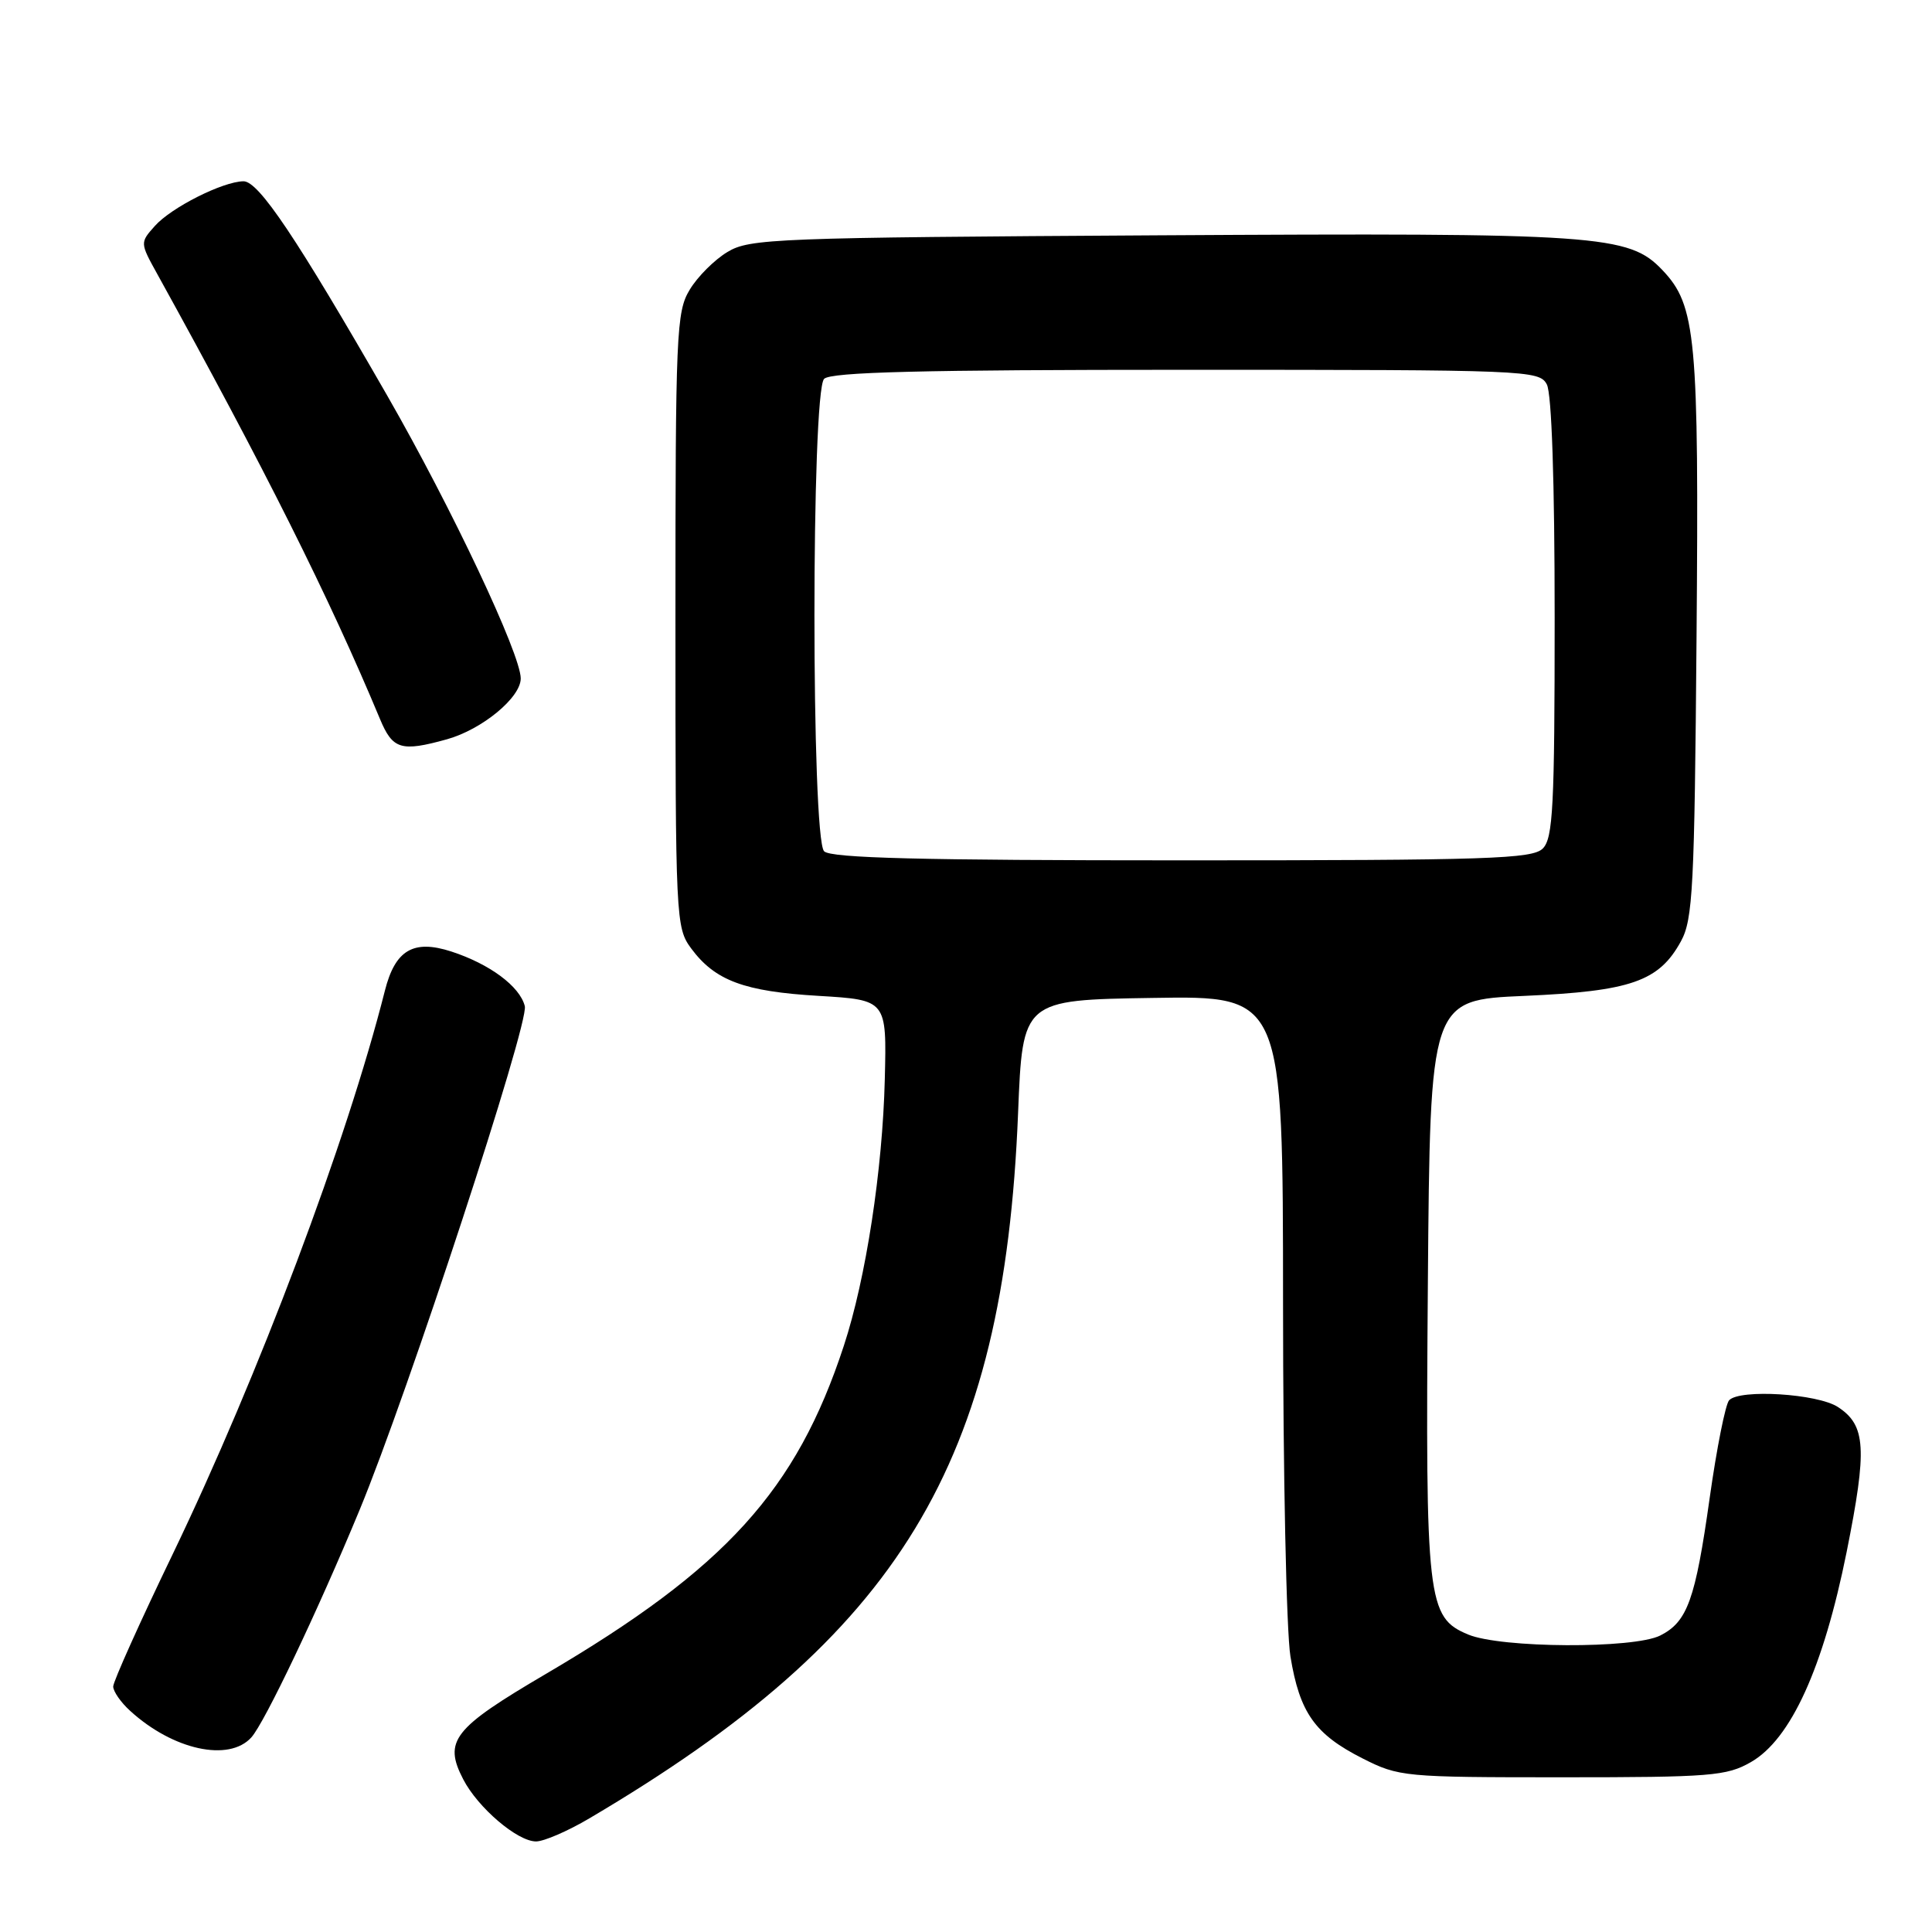 <?xml version="1.0" encoding="UTF-8" standalone="no"?>
<!DOCTYPE svg PUBLIC "-//W3C//DTD SVG 1.1//EN" "http://www.w3.org/Graphics/SVG/1.1/DTD/svg11.dtd" >
<svg xmlns="http://www.w3.org/2000/svg" xmlns:xlink="http://www.w3.org/1999/xlink" version="1.1" viewBox="0 0 256 256">
 <g >
 <path fill="currentColor"
d=" M 78.08 240.95 C 119.27 216.66 133.03 194.04 134.90 147.50 C 135.50 132.50 135.50 132.50 152.75 132.23 C 170.00 131.95 170.00 131.95 170.01 172.73 C 170.01 195.15 170.45 216.20 170.99 219.49 C 172.21 226.95 174.24 229.81 180.55 233.00 C 185.37 235.44 186.05 235.50 207.00 235.50 C 226.69 235.50 228.79 235.33 232.00 233.49 C 237.30 230.46 241.60 221.00 244.69 205.64 C 247.43 191.94 247.25 188.87 243.54 186.44 C 240.84 184.67 230.53 184.03 229.12 185.54 C 228.63 186.07 227.47 191.90 226.54 198.50 C 224.64 211.98 223.59 214.89 220.00 216.71 C 216.48 218.49 198.88 218.40 194.53 216.58 C 189.11 214.31 188.87 212.21 189.20 170.00 C 189.50 132.50 189.50 132.50 202.00 131.96 C 216.09 131.34 219.83 130.04 222.73 124.73 C 224.32 121.84 224.53 117.63 224.80 84.50 C 225.13 44.65 224.74 40.47 220.28 35.79 C 215.82 31.10 212.02 30.84 153.50 31.18 C 102.68 31.48 99.32 31.61 96.39 33.39 C 94.67 34.42 92.42 36.67 91.39 38.39 C 89.62 41.30 89.50 44.09 89.50 82.18 C 89.50 121.87 89.55 122.92 91.59 125.68 C 94.75 129.94 98.60 131.38 108.50 131.96 C 117.50 132.50 117.50 132.50 117.24 143.00 C 116.95 155.00 114.74 169.43 111.81 178.33 C 105.52 197.50 96.15 207.82 72.32 221.81 C 60.03 229.03 58.74 230.67 61.38 235.77 C 63.33 239.54 68.56 244.00 71.03 244.00 C 72.07 244.00 75.24 242.63 78.08 240.95 Z  M 33.30 230.22 C 35.06 228.27 42.07 213.55 47.65 200.07 C 54.03 184.66 70.11 135.62 69.54 133.32 C 68.89 130.70 64.88 127.73 59.80 126.08 C 54.78 124.45 52.36 125.88 51.00 131.27 C 45.94 151.27 34.24 182.33 22.90 205.90 C 18.55 214.91 15.00 222.82 15.00 223.47 C 15.00 224.12 16.01 225.58 17.25 226.70 C 22.92 231.88 30.33 233.50 33.30 230.22 Z  M 59.22 97.96 C 63.87 96.66 69.00 92.44 69.00 89.90 C 69.00 86.69 59.86 67.32 51.35 52.49 C 39.30 31.51 34.27 24.00 32.26 24.02 C 29.51 24.06 22.70 27.49 20.52 29.94 C 18.54 32.16 18.55 32.17 20.85 36.33 C 35.07 62.06 43.61 79.12 50.34 95.25 C 52.03 99.31 53.13 99.65 59.22 97.96 Z  M 109.20 112.80 C 107.49 111.09 107.49 51.91 109.20 50.20 C 110.10 49.30 122.13 49.00 157.16 49.00 C 202.38 49.00 203.96 49.06 204.96 50.93 C 205.61 52.14 206.00 63.79 206.00 81.86 C 206.00 106.89 205.78 111.07 204.43 112.43 C 203.05 113.81 197.32 114.00 156.63 114.00 C 122.01 114.00 110.10 113.70 109.20 112.80 Z "/>
</g>
</svg>